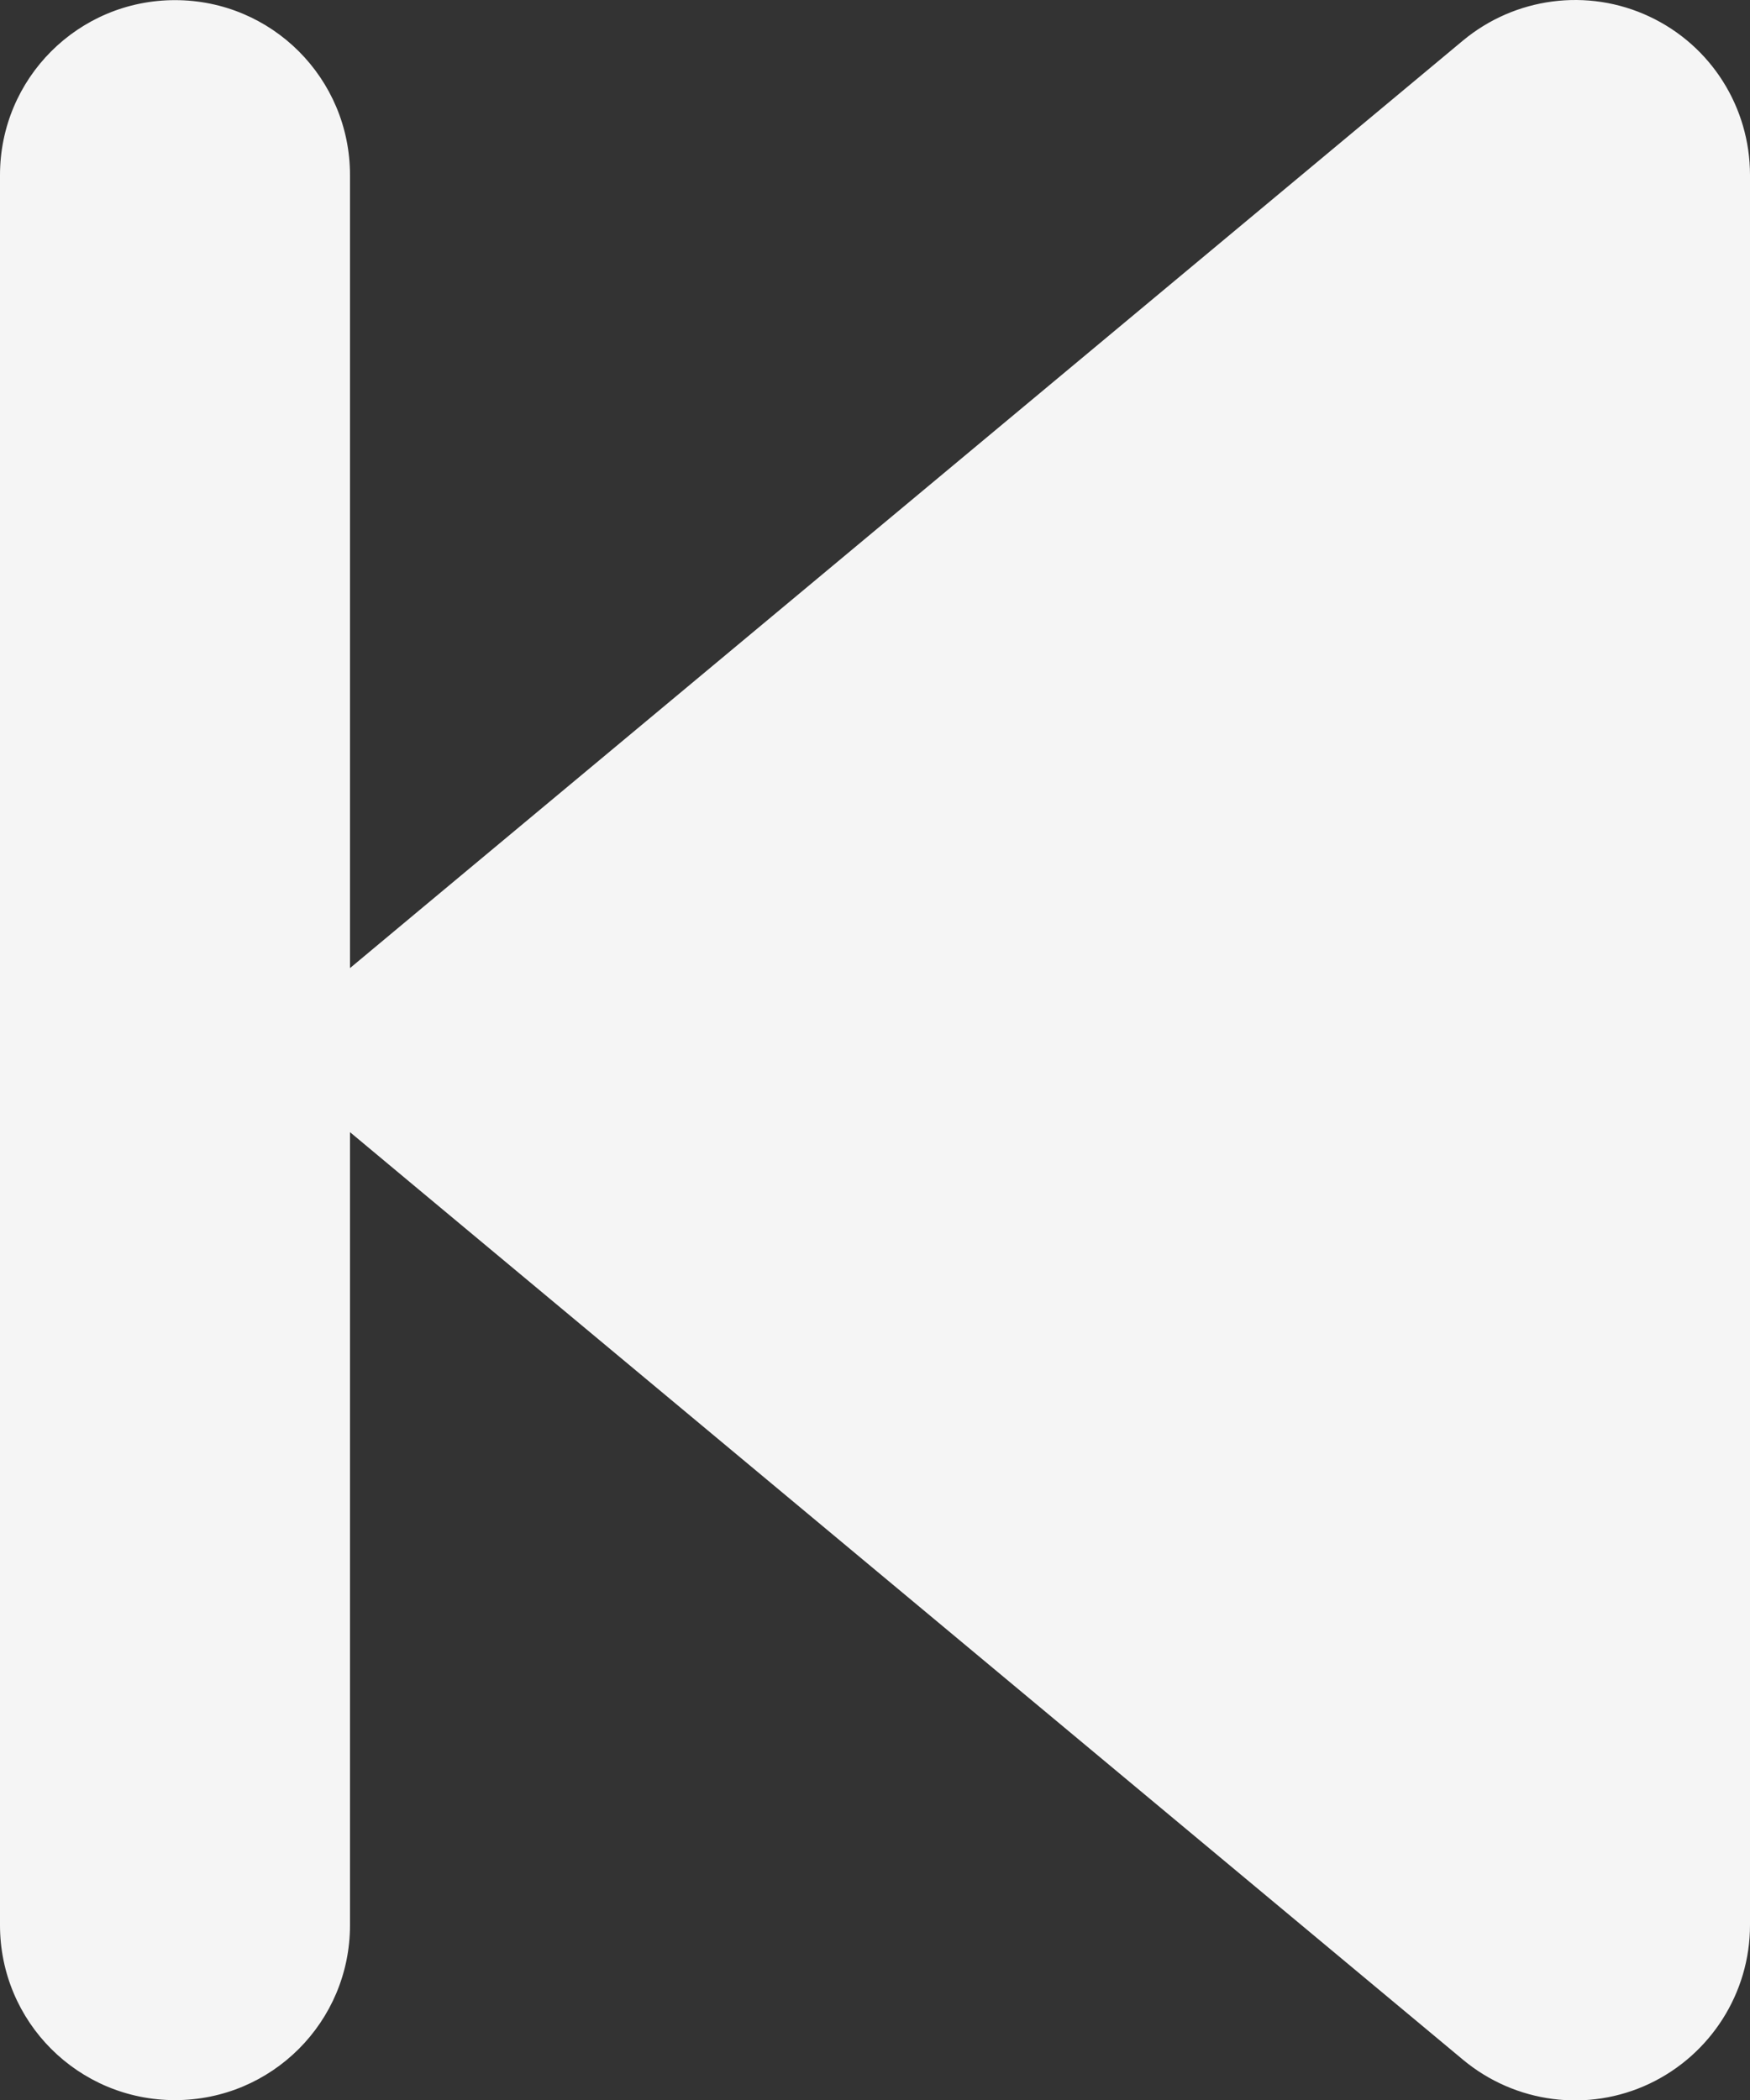 <svg width="40" height="48" viewBox="0 0 40 48" fill="none" xmlns="http://www.w3.org/2000/svg">
<rect x="0" y="0" width="40" height="48" fill="#333333" stroke="none"/>
<path d="M33.438 0.928C34.625 -0.06 36.288 -0.285 37.7 0.378C39.112 1.04 40 2.453 40 4.003V44.003C40 45.553 39.1 46.965 37.7 47.628C36.3 48.29 34.638 48.078 33.438 47.078L9.438 27.078L8 25.878V44.003C8 46.215 6.213 48.003 4 48.003C1.788 48.003 0 46.215 0 44.003V4.003C0 1.79 1.788 0.003 4 0.003C6.213 0.003 8 1.79 8 4.003V22.128L9.438 20.928L33.438 0.928Z" fill="#F5F5F5"/>
</svg>
